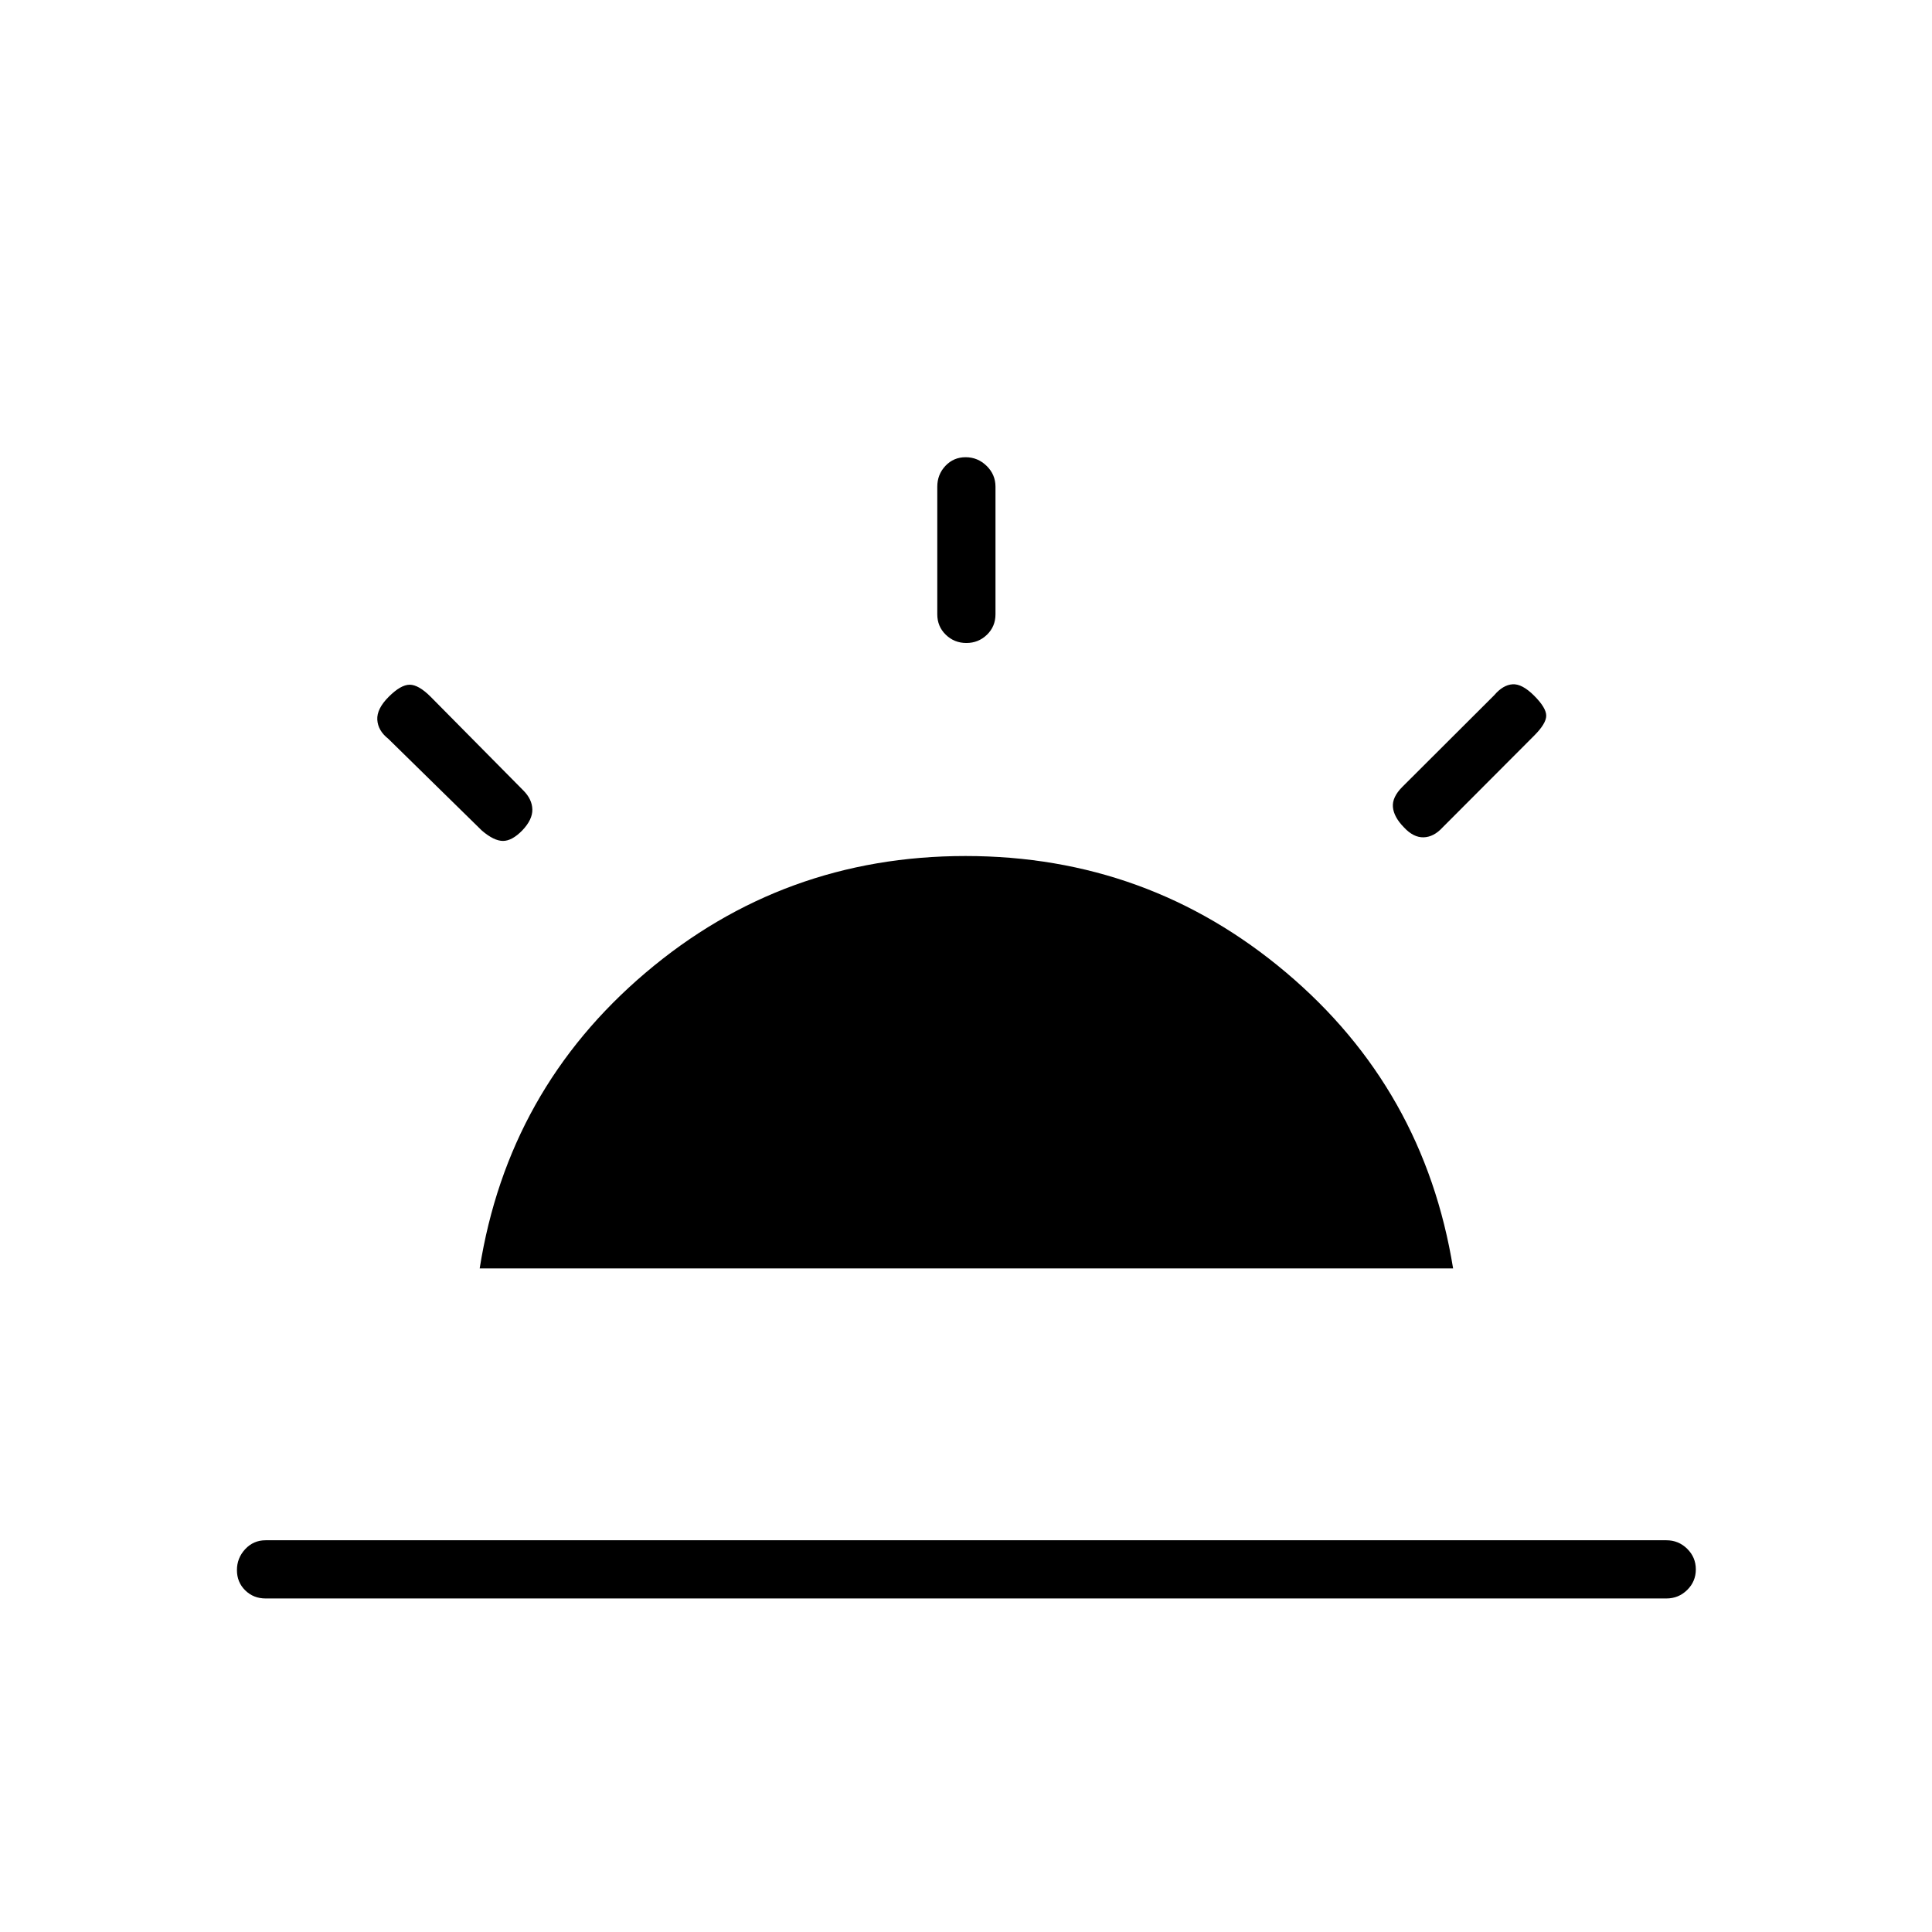 <svg xmlns="http://www.w3.org/2000/svg" height="20" viewBox="0 -960 960 960" width="20"><path d="M762.31-614.31q6 6 6 9.93 0 3.92-6 9.92l-45.54 45.65q-4.35 4.73-9.4 4.87-5.06.13-9.79-4.98-5-5.12-5.45-10.04-.44-4.92 4.68-10.04l45.65-45.54q4.35-5.11 9.1-5.44 4.75-.33 10.75 5.67ZM132-165.73q-6.07 0-10.17-4.05t-4.1-10.04q0-5.99 4.1-10.41t10.17-4.42h696q6.07 0 10.36 4.24 4.29 4.24 4.29 10.23t-4.29 10.22q-4.29 4.23-10.36 4.23H132Zm347.82-567.08q5.99 0 10.41 4.29 4.42 4.3 4.42 10.37v63.38q0 6.07-4.24 10.17t-10.23 4.1q-5.99 0-10.22-4.1t-4.23-10.17v-63.38q0-6.07 4.05-10.37 4.05-4.29 10.04-4.29ZM193.15-613.77q6-6 10.43-6 4.42 0 10.42 6l46.04 46.54q4.34 4.35 4.48 9.4.13 5.06-4.98 10.44-5.12 5.24-9.6 5.24-4.48 0-10.48-5.12l-46.54-45.65q-5.11-4.02-5.44-9.43-.33-5.42 5.67-11.42Zm45.2 284.04q14.07-88.89 82.41-146.9 68.33-58.02 159-58.02 90.66 0 159.24 57.84 68.58 57.85 83.04 147.08H238.35Z"/></svg>